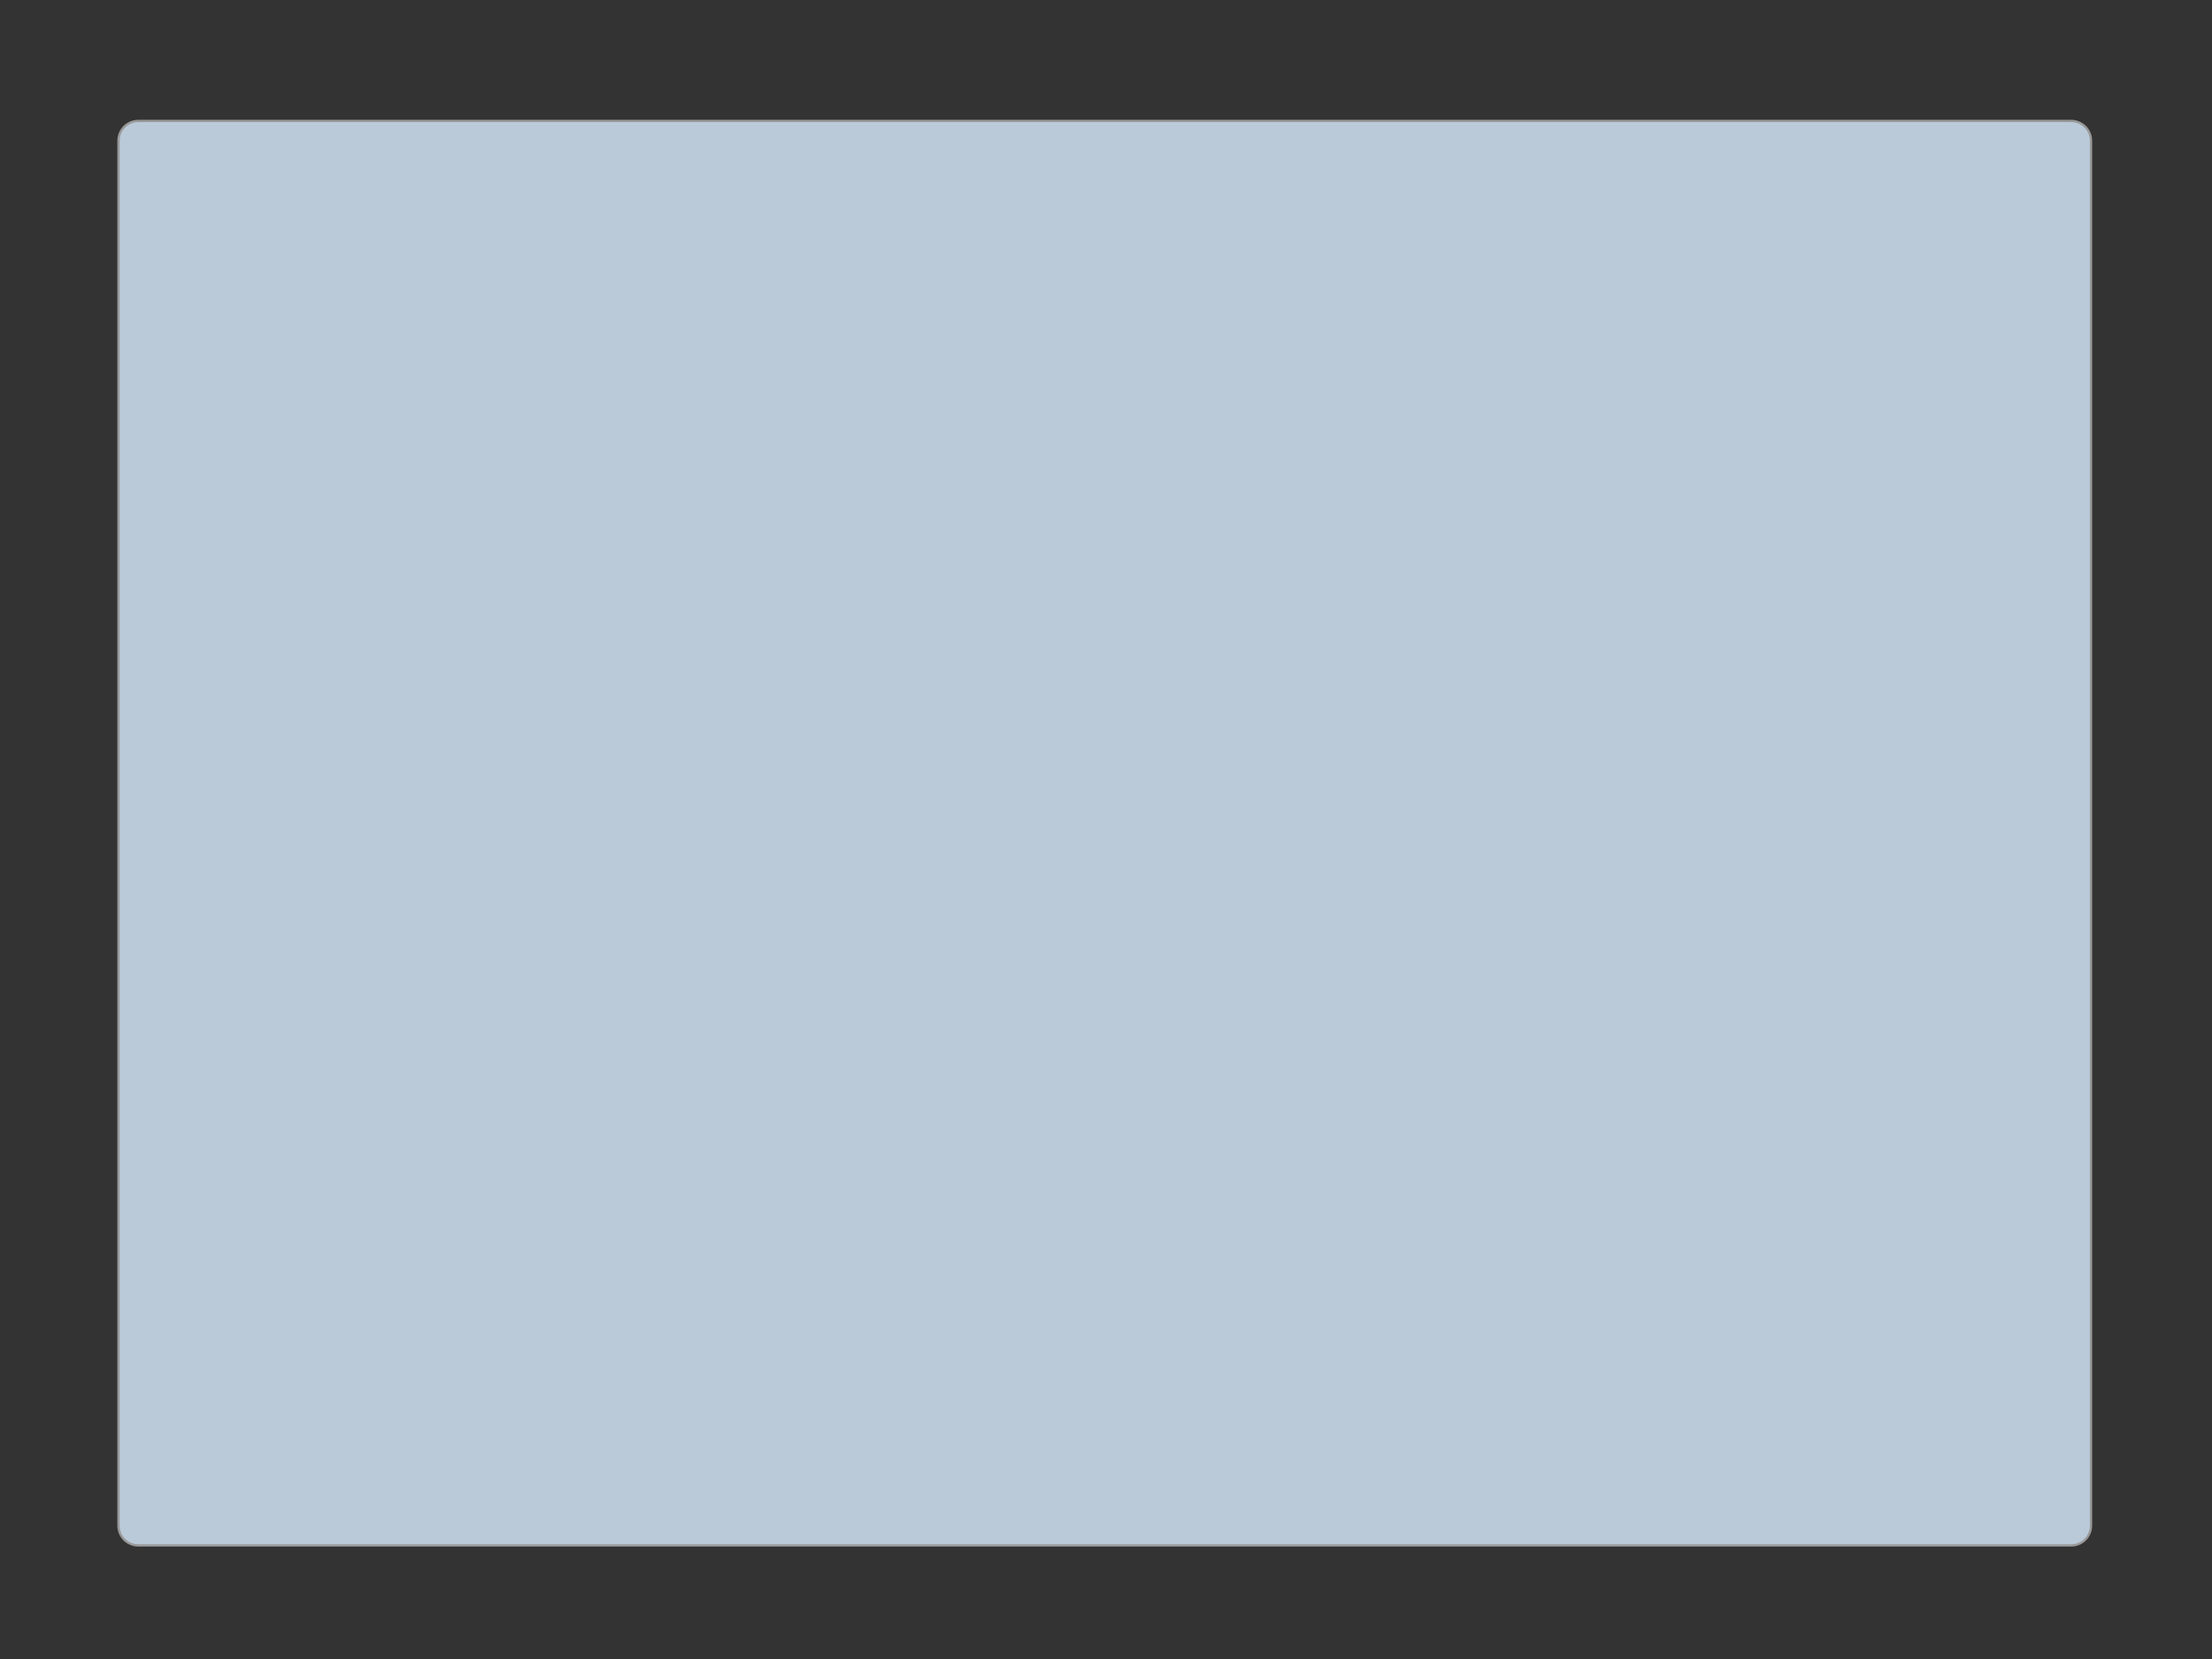 <?xml version="1.0" standalone="yes"?>

<svg version="1.1" viewBox="0.0 0.0 960.0 720.0" fill="none" stroke="none" stroke-linecap="square" stroke-miterlimit="10" xmlns="http://www.w3.org/2000/svg" xmlns:xlink="http://www.w3.org/1999/xlink"><rect x="0.0" y="0.0" width="960.0" height="720.0" fill="#333333" stroke="none"/><clipPath id="p.0"><path d="m0 0l960.0 0l0 720.0l-960.0 0l0 -720.0z" clip-rule="nonzero"></path></clipPath><g clip-path="url(#p.0)"><path fill="#000000" fill-opacity="0.0" d="m0 0l960.0 0l0 720.0l-960.0 0z" fill-rule="evenodd"></path><path fill="#d9edff" fill-opacity="0.811" d="m51.428 61.067l0 0c0 -4.732 3.836 -8.568 8.568 -8.568l838.926 0c2.272 0 4.452 0.903 6.059 2.51c1.607 1.607 2.51 3.786 2.51 6.059l0 601.068c0 4.732 -3.836 8.568 -8.568 8.568l-838.926 0c-4.732 0 -8.568 -3.836 -8.568 -8.568z" fill-rule="evenodd"></path><path stroke="#999999" stroke-width="1.0" stroke-linejoin="round" stroke-linecap="butt" d="m51.428 61.067l0 0c0 -4.732 3.836 -8.568 8.568 -8.568l838.926 0c2.272 0 4.452 0.903 6.059 2.51c1.607 1.607 2.51 3.786 2.51 6.059l0 601.068c0 4.732 -3.836 8.568 -8.568 8.568l-838.926 0c-4.732 0 -8.568 -3.836 -8.568 -8.568z" fill-rule="evenodd"></path></g></svg>

